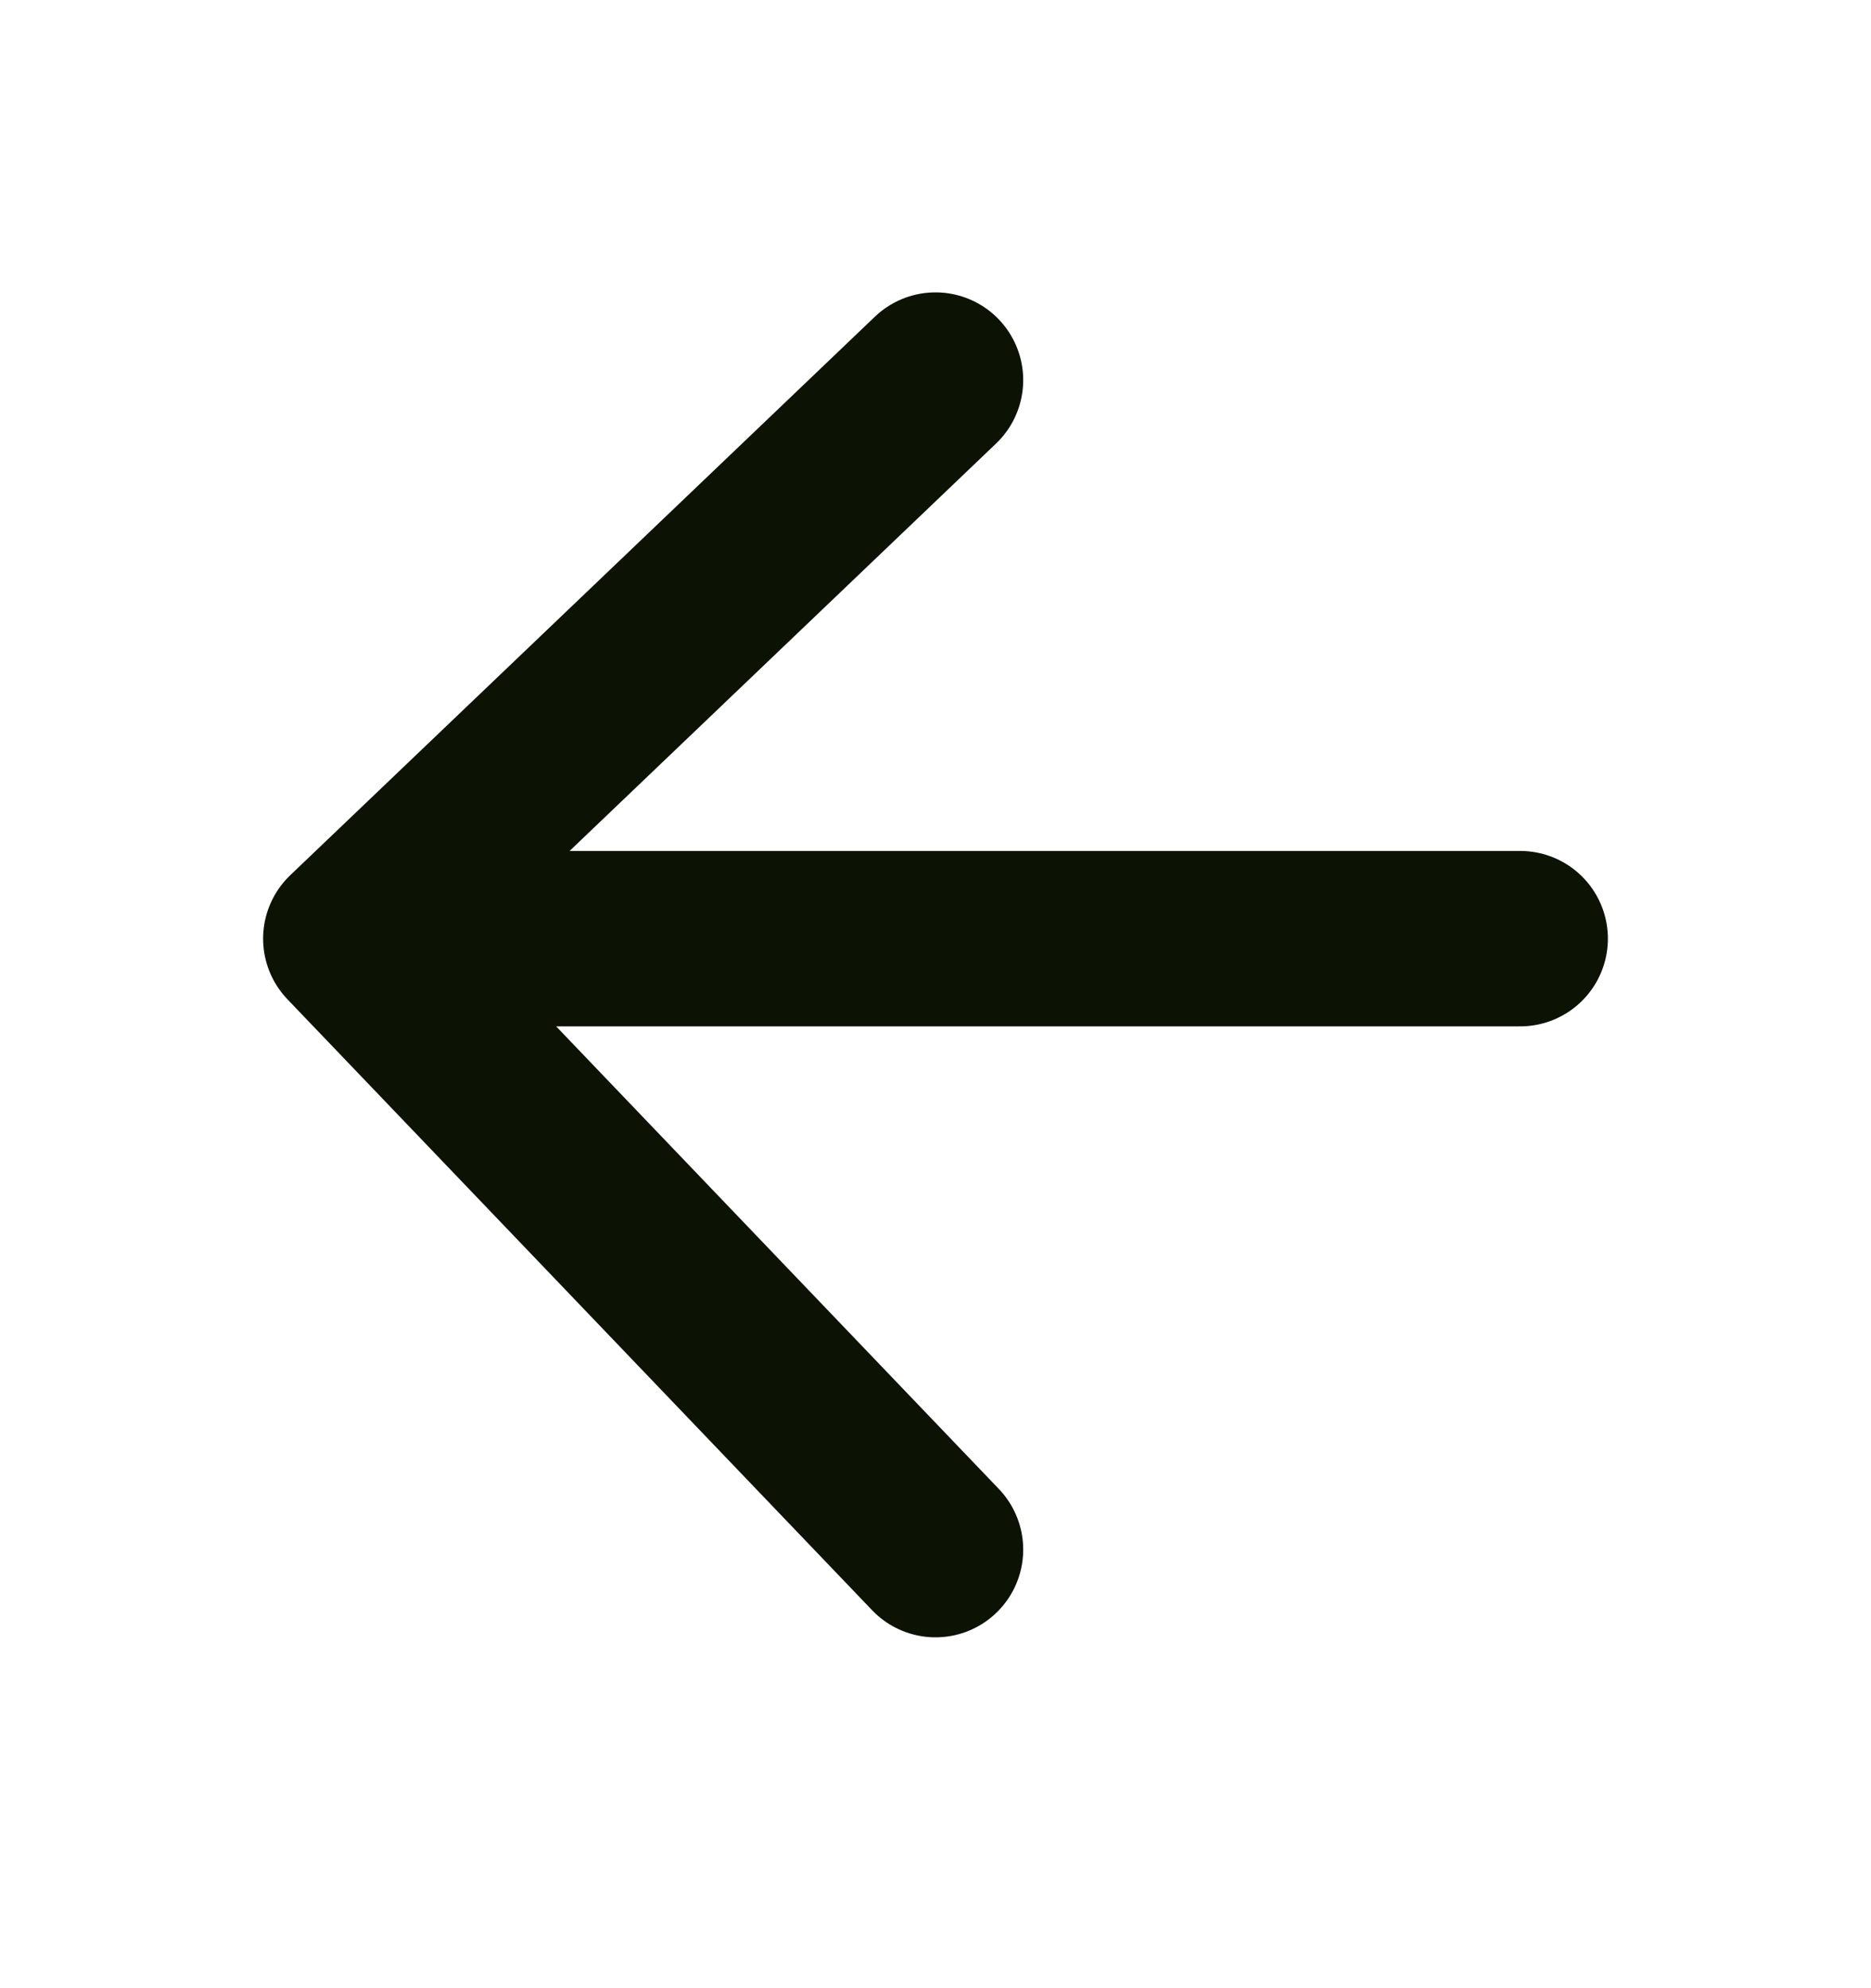 <svg width="16" height="17" viewBox="0 0 16 17" fill="none" xmlns="http://www.w3.org/2000/svg">
<path d="M8 3.25L3 8.026M8 13.25L3 8.026M3 8.026L13 8.026" stroke="#0D1304" stroke-width="1.5" stroke-linecap="round" stroke-linejoin="round"/>
</svg>
